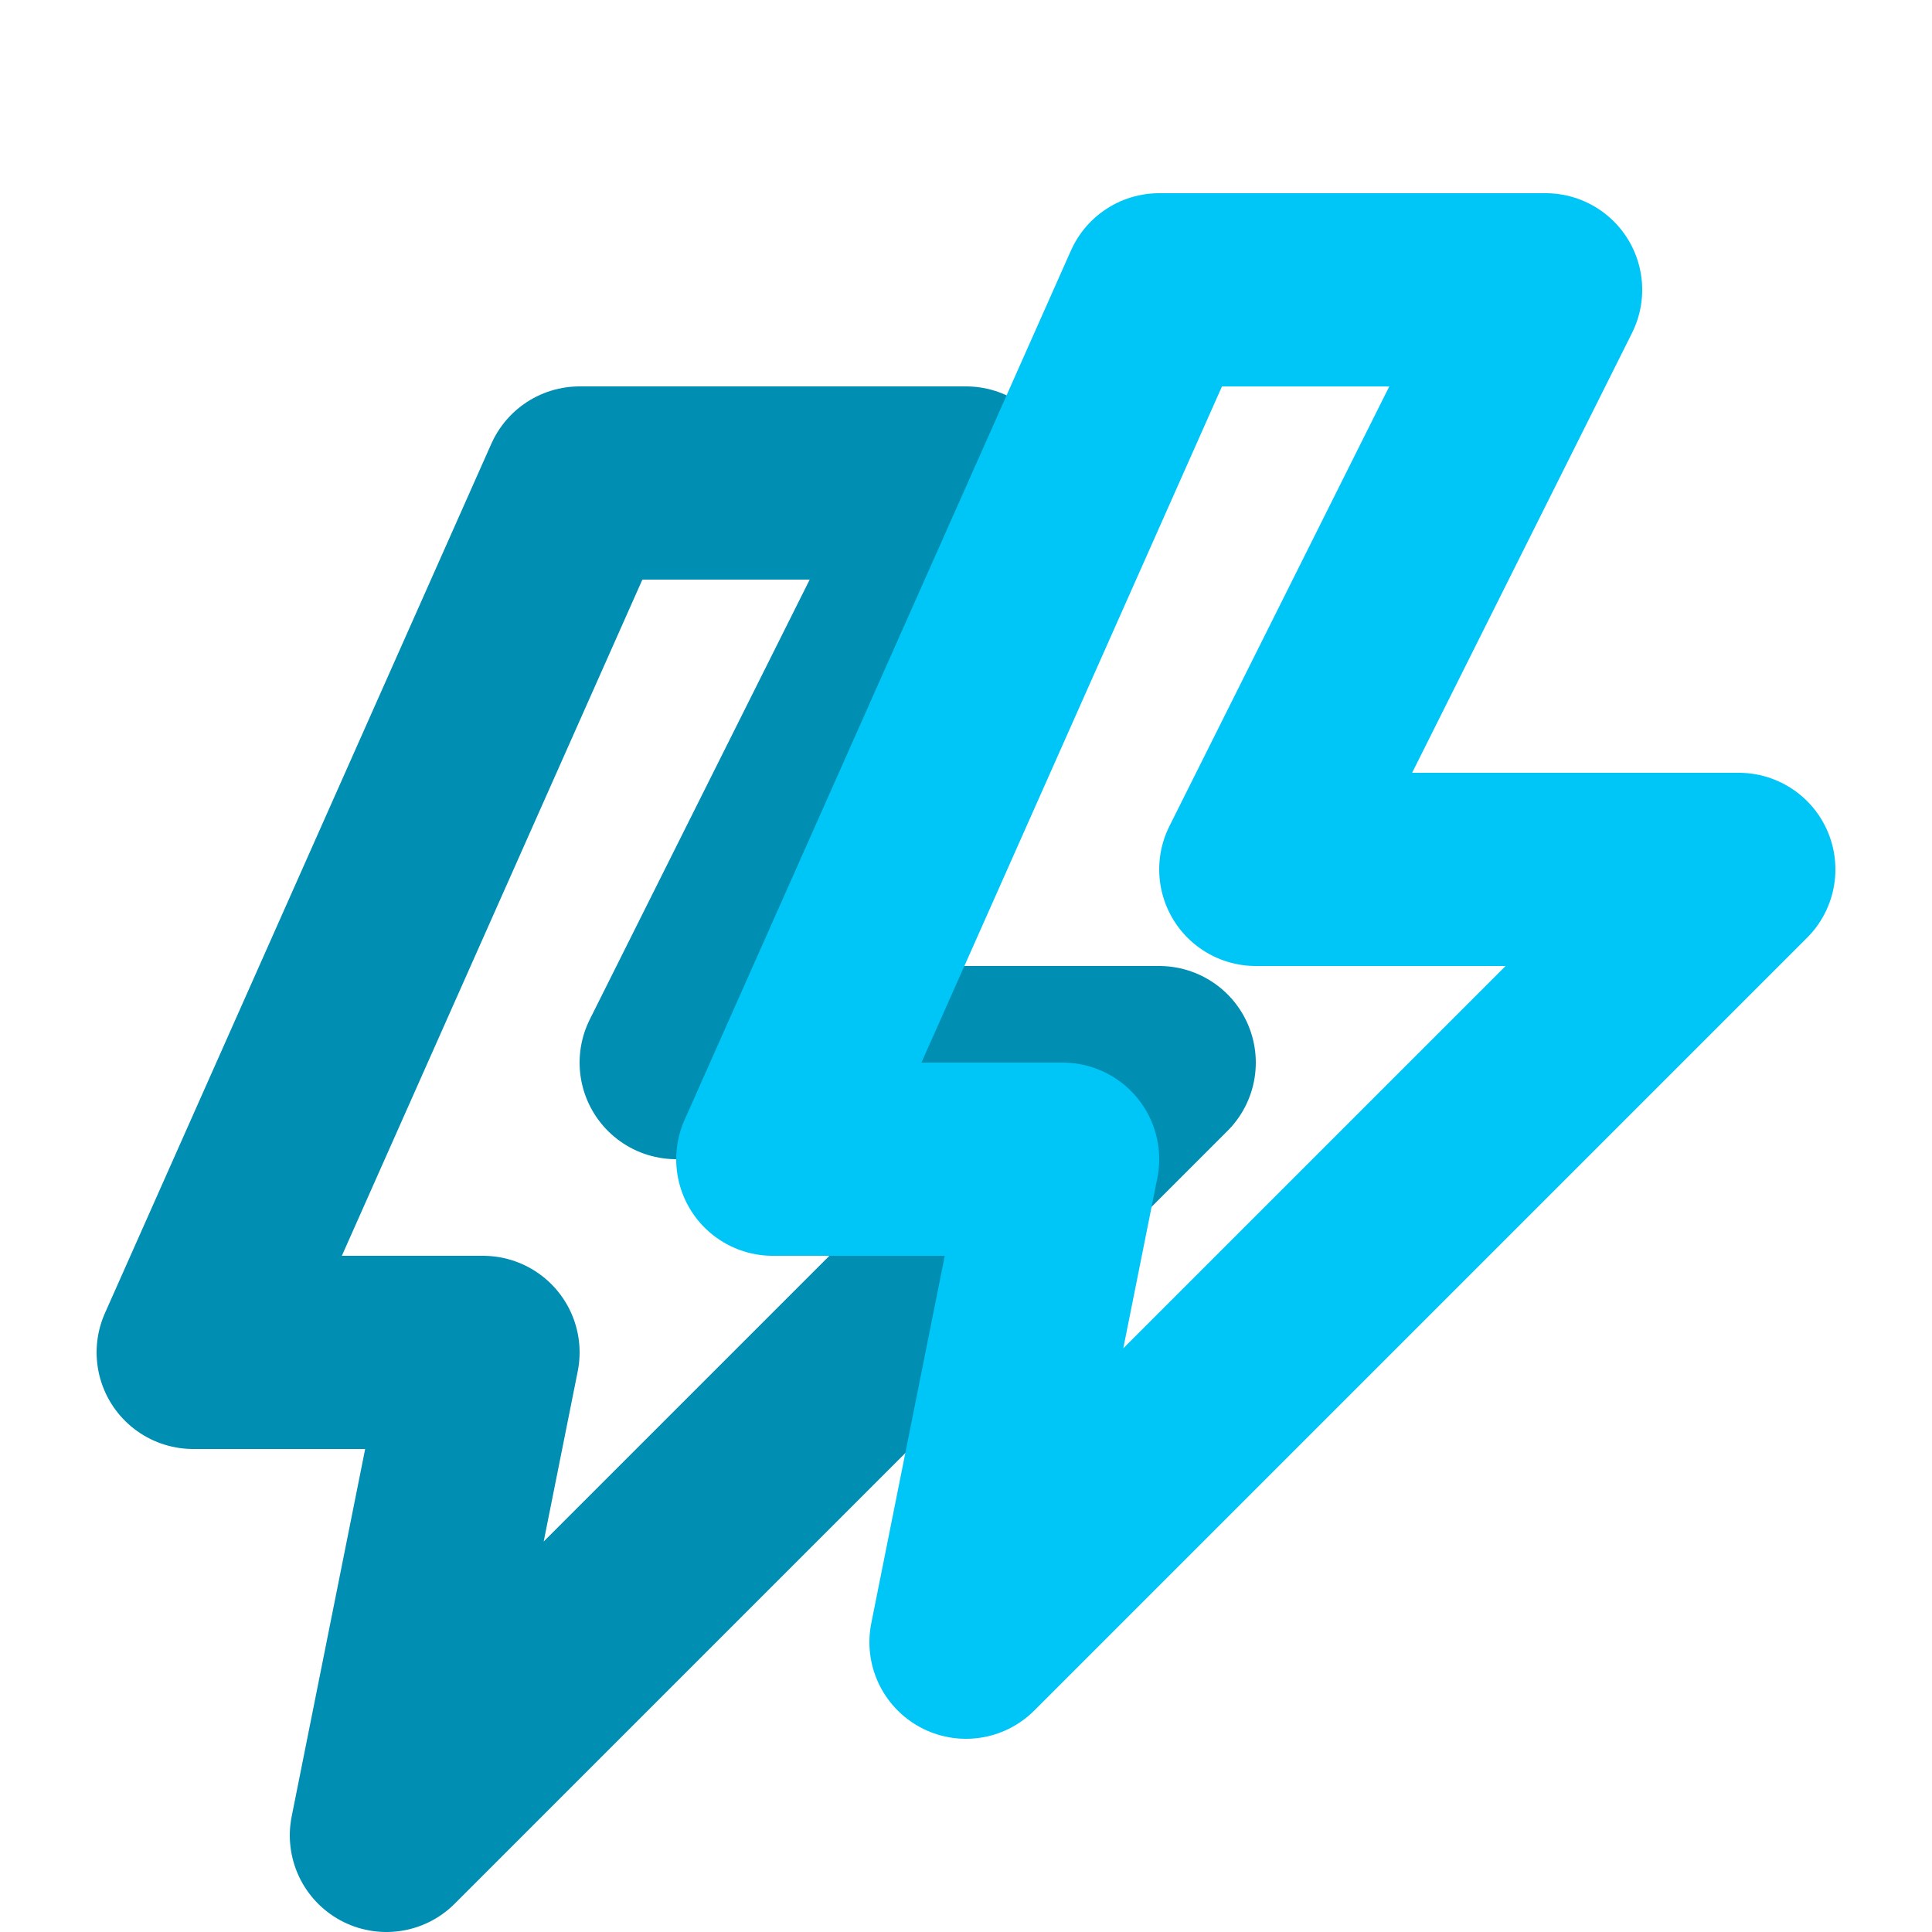 <svg preserveAspectRatio="none" viewBox="0 0 100 100" xmlns="http://www.w3.org/2000/svg">
    <polygon points="30,25 50,25 35,55 60,55 20,95 25,70 10,70"
        style="fill:none;stroke:#008eb3;stroke-width:10;stroke-linejoin:round" />
    <polygon points="60,15 80,15 65,45 90,45 50,85 55,60 40,60"
        style="fill:none;stroke:#00c5f7;stroke-width:10;stroke-linejoin:round" />
</svg>